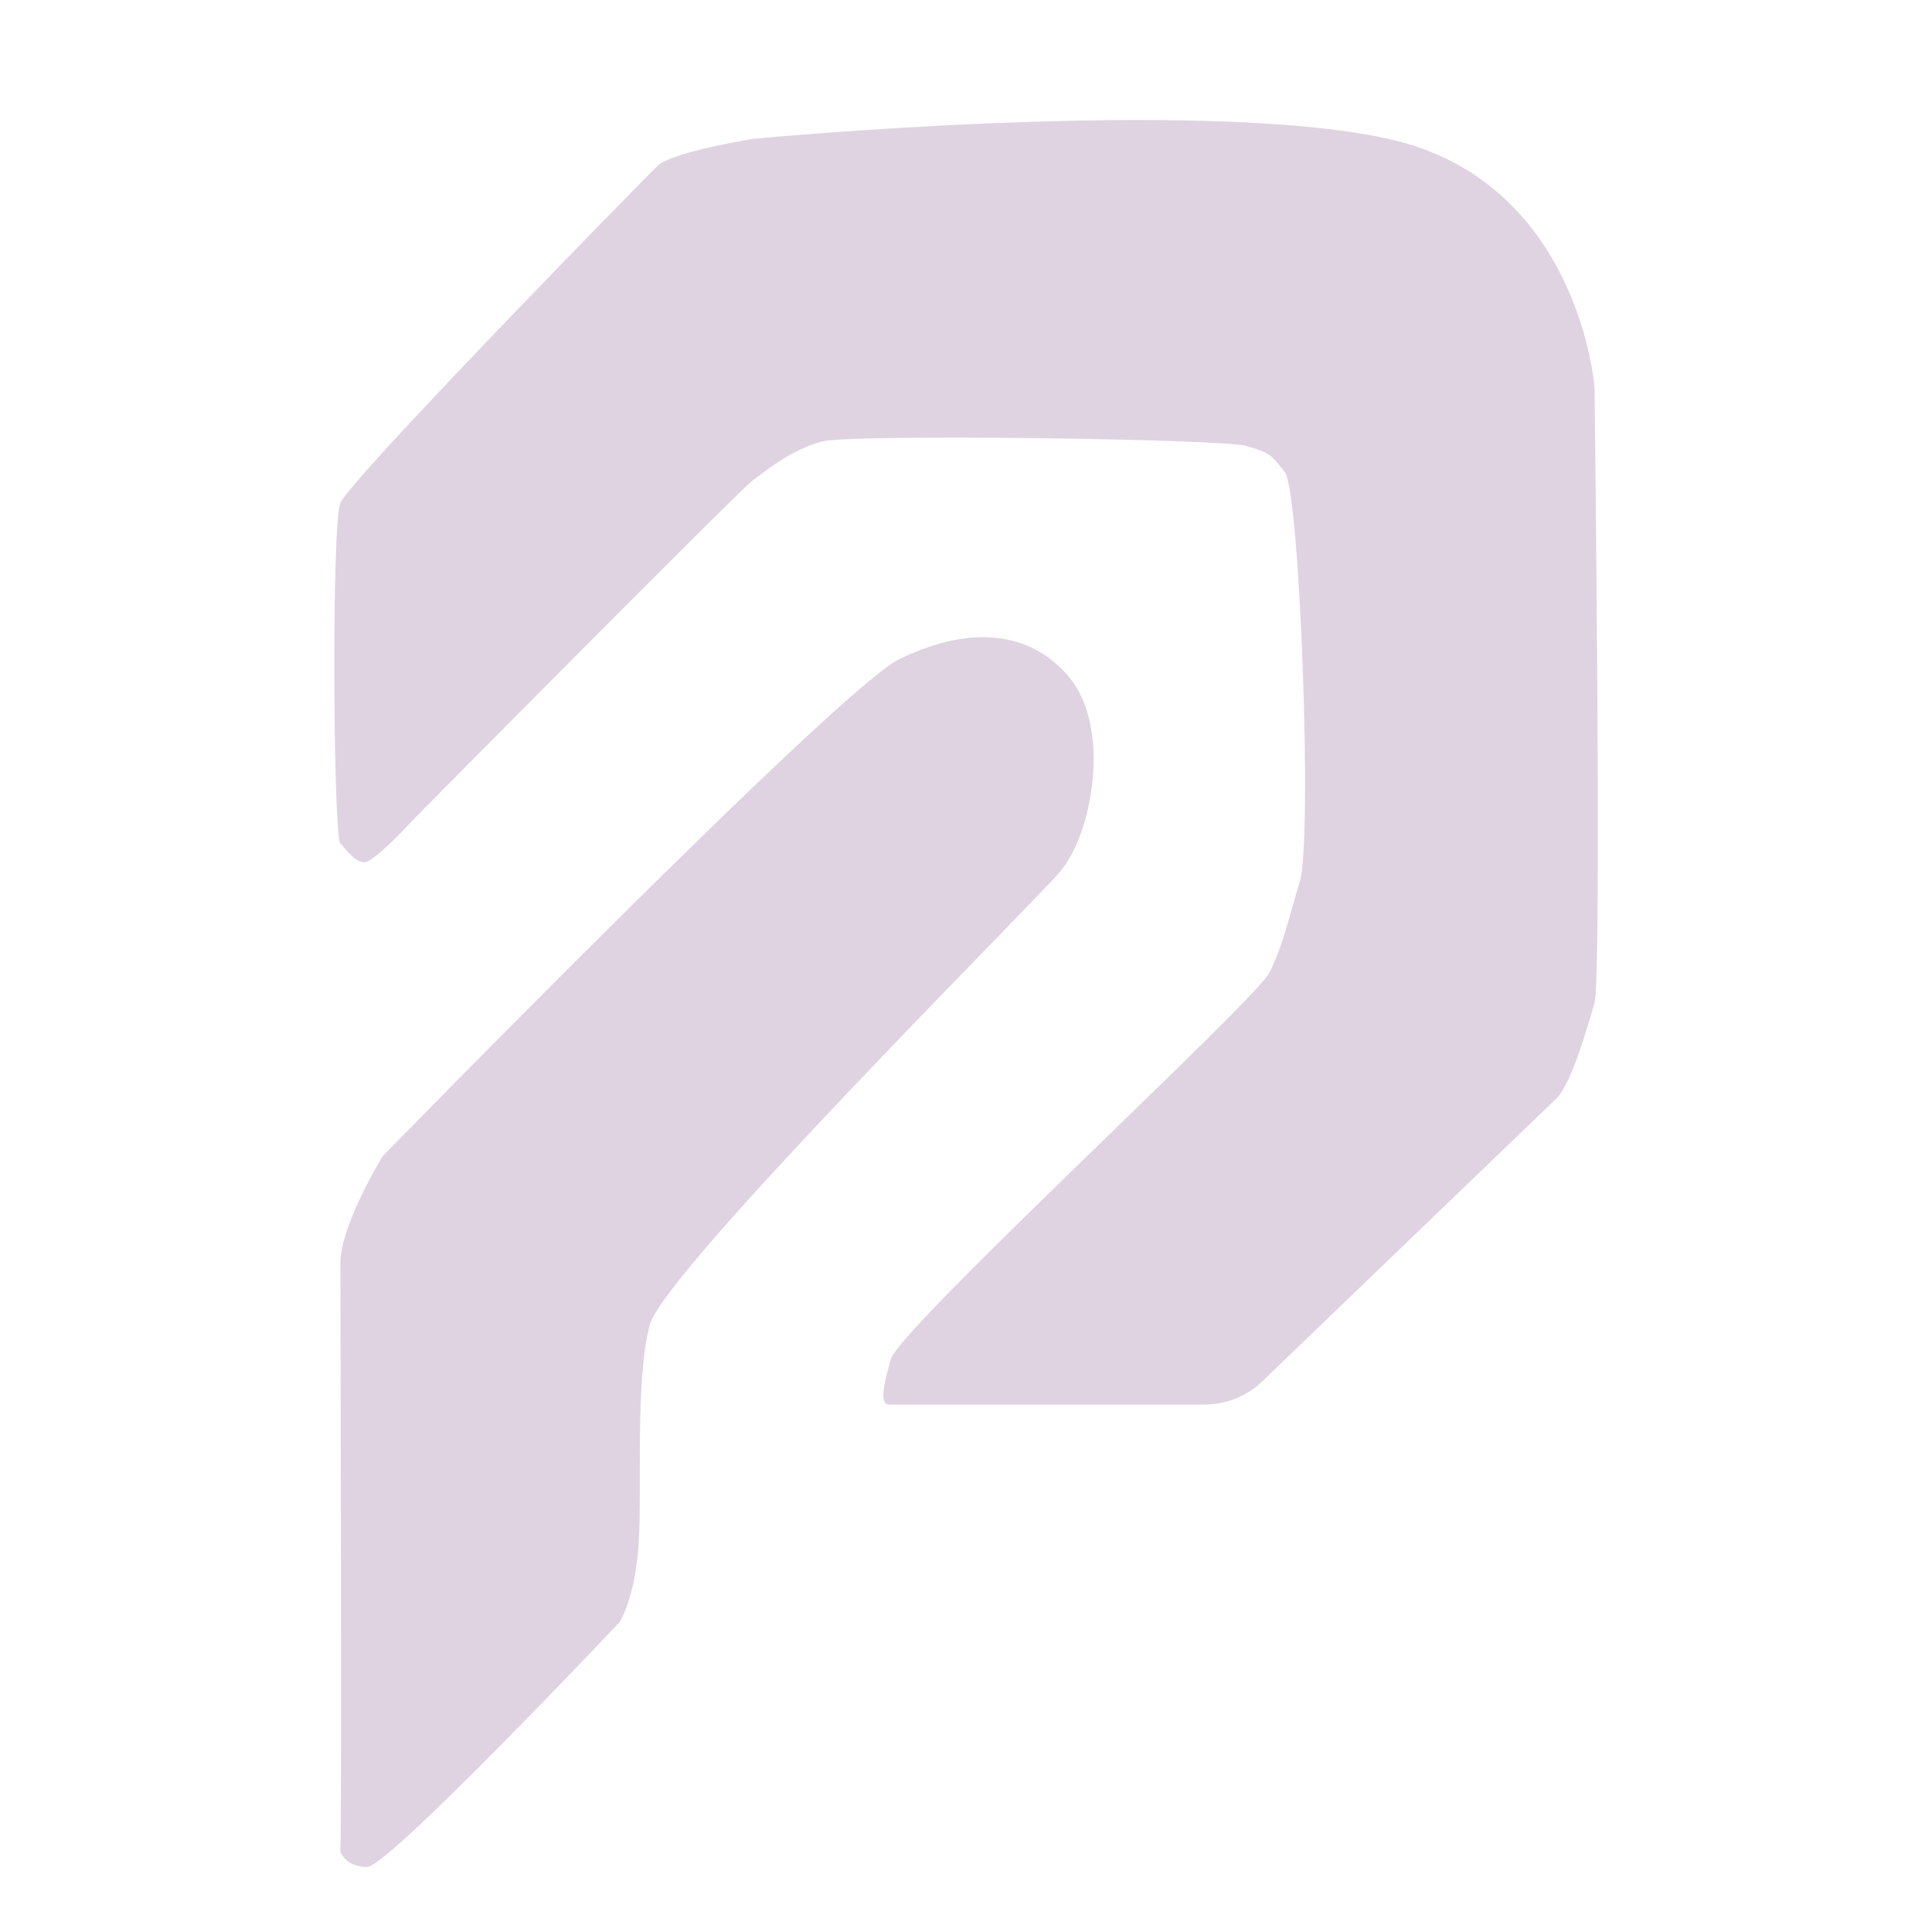 <?xml version="1.0" encoding="utf-8"?>
<!-- Generator: Adobe Illustrator 22.1.0, SVG Export Plug-In . SVG Version: 6.00 Build 0)  -->
<svg version="1.1" id="Layer_1" xmlns="http://www.w3.org/2000/svg" xmlns:xlink="http://www.w3.org/1999/xlink" x="0px" y="0px"
	 viewBox="0 0 600 600" style="enable-background:new 0 0 600 600;" xml:space="preserve">
<style type="text/css">
	.st0{fill:#DFD3E2;}
</style>
<g>
	<g>
		<path class="st0" d="M105.7,156.2c-2.8,7.1-2.2,103.2,0,105.7c2.2,2.5,4.2,5.3,7.1,5.9c3,0.6,15.4-13.1,15.4-13.1
			S229,152.8,234,149c5-3.7,12.2-9.5,21.4-11.9c9.2-2.4,124.6-0.8,131.7,1.4c7.2,2.2,7.2,2.2,11.9,8.1c4.7,5.9,8.6,113.8,4.7,127
			s-5.3,20-9.5,28.5c-4.2,8.5-114.7,110.3-117.5,119.9c-2.8,9.6-3.3,14.2-0.6,14.2s91.7,0,98,0c6.2,0,12.8-2.3,17.8-7.1
			s86.7-83.4,91.4-87.9c4.7-4.5,9.6-22,11.9-29.7s0-191.2,0-191.2s-4.7-64.1-64.1-77.2s-197.1,0-197.1,0s-24.9,4-29.7,8.3
			C199.5,56,108.6,149,105.7,156.2z"/>
		<path class="st0" d="M279.1,204.8c-19,9.5-160.3,154.3-160.3,154.3s-13.1,21.4-13.1,33.2c0,11.9,0.5,173.6,0,182.8
			c0,0,1.6,4.7,8.3,4.7c6.7,0,78.4-76,78.4-76s4.7-7.1,5.9-23.7c1.2-16.6-1.2-52.2,3.6-68.9s116.5-128.2,127-140.1
			c10.5-11.9,16.4-45.3,2.9-61.1S298.1,195.4,279.1,204.8z"/>
	</g>
</g>
</svg>
